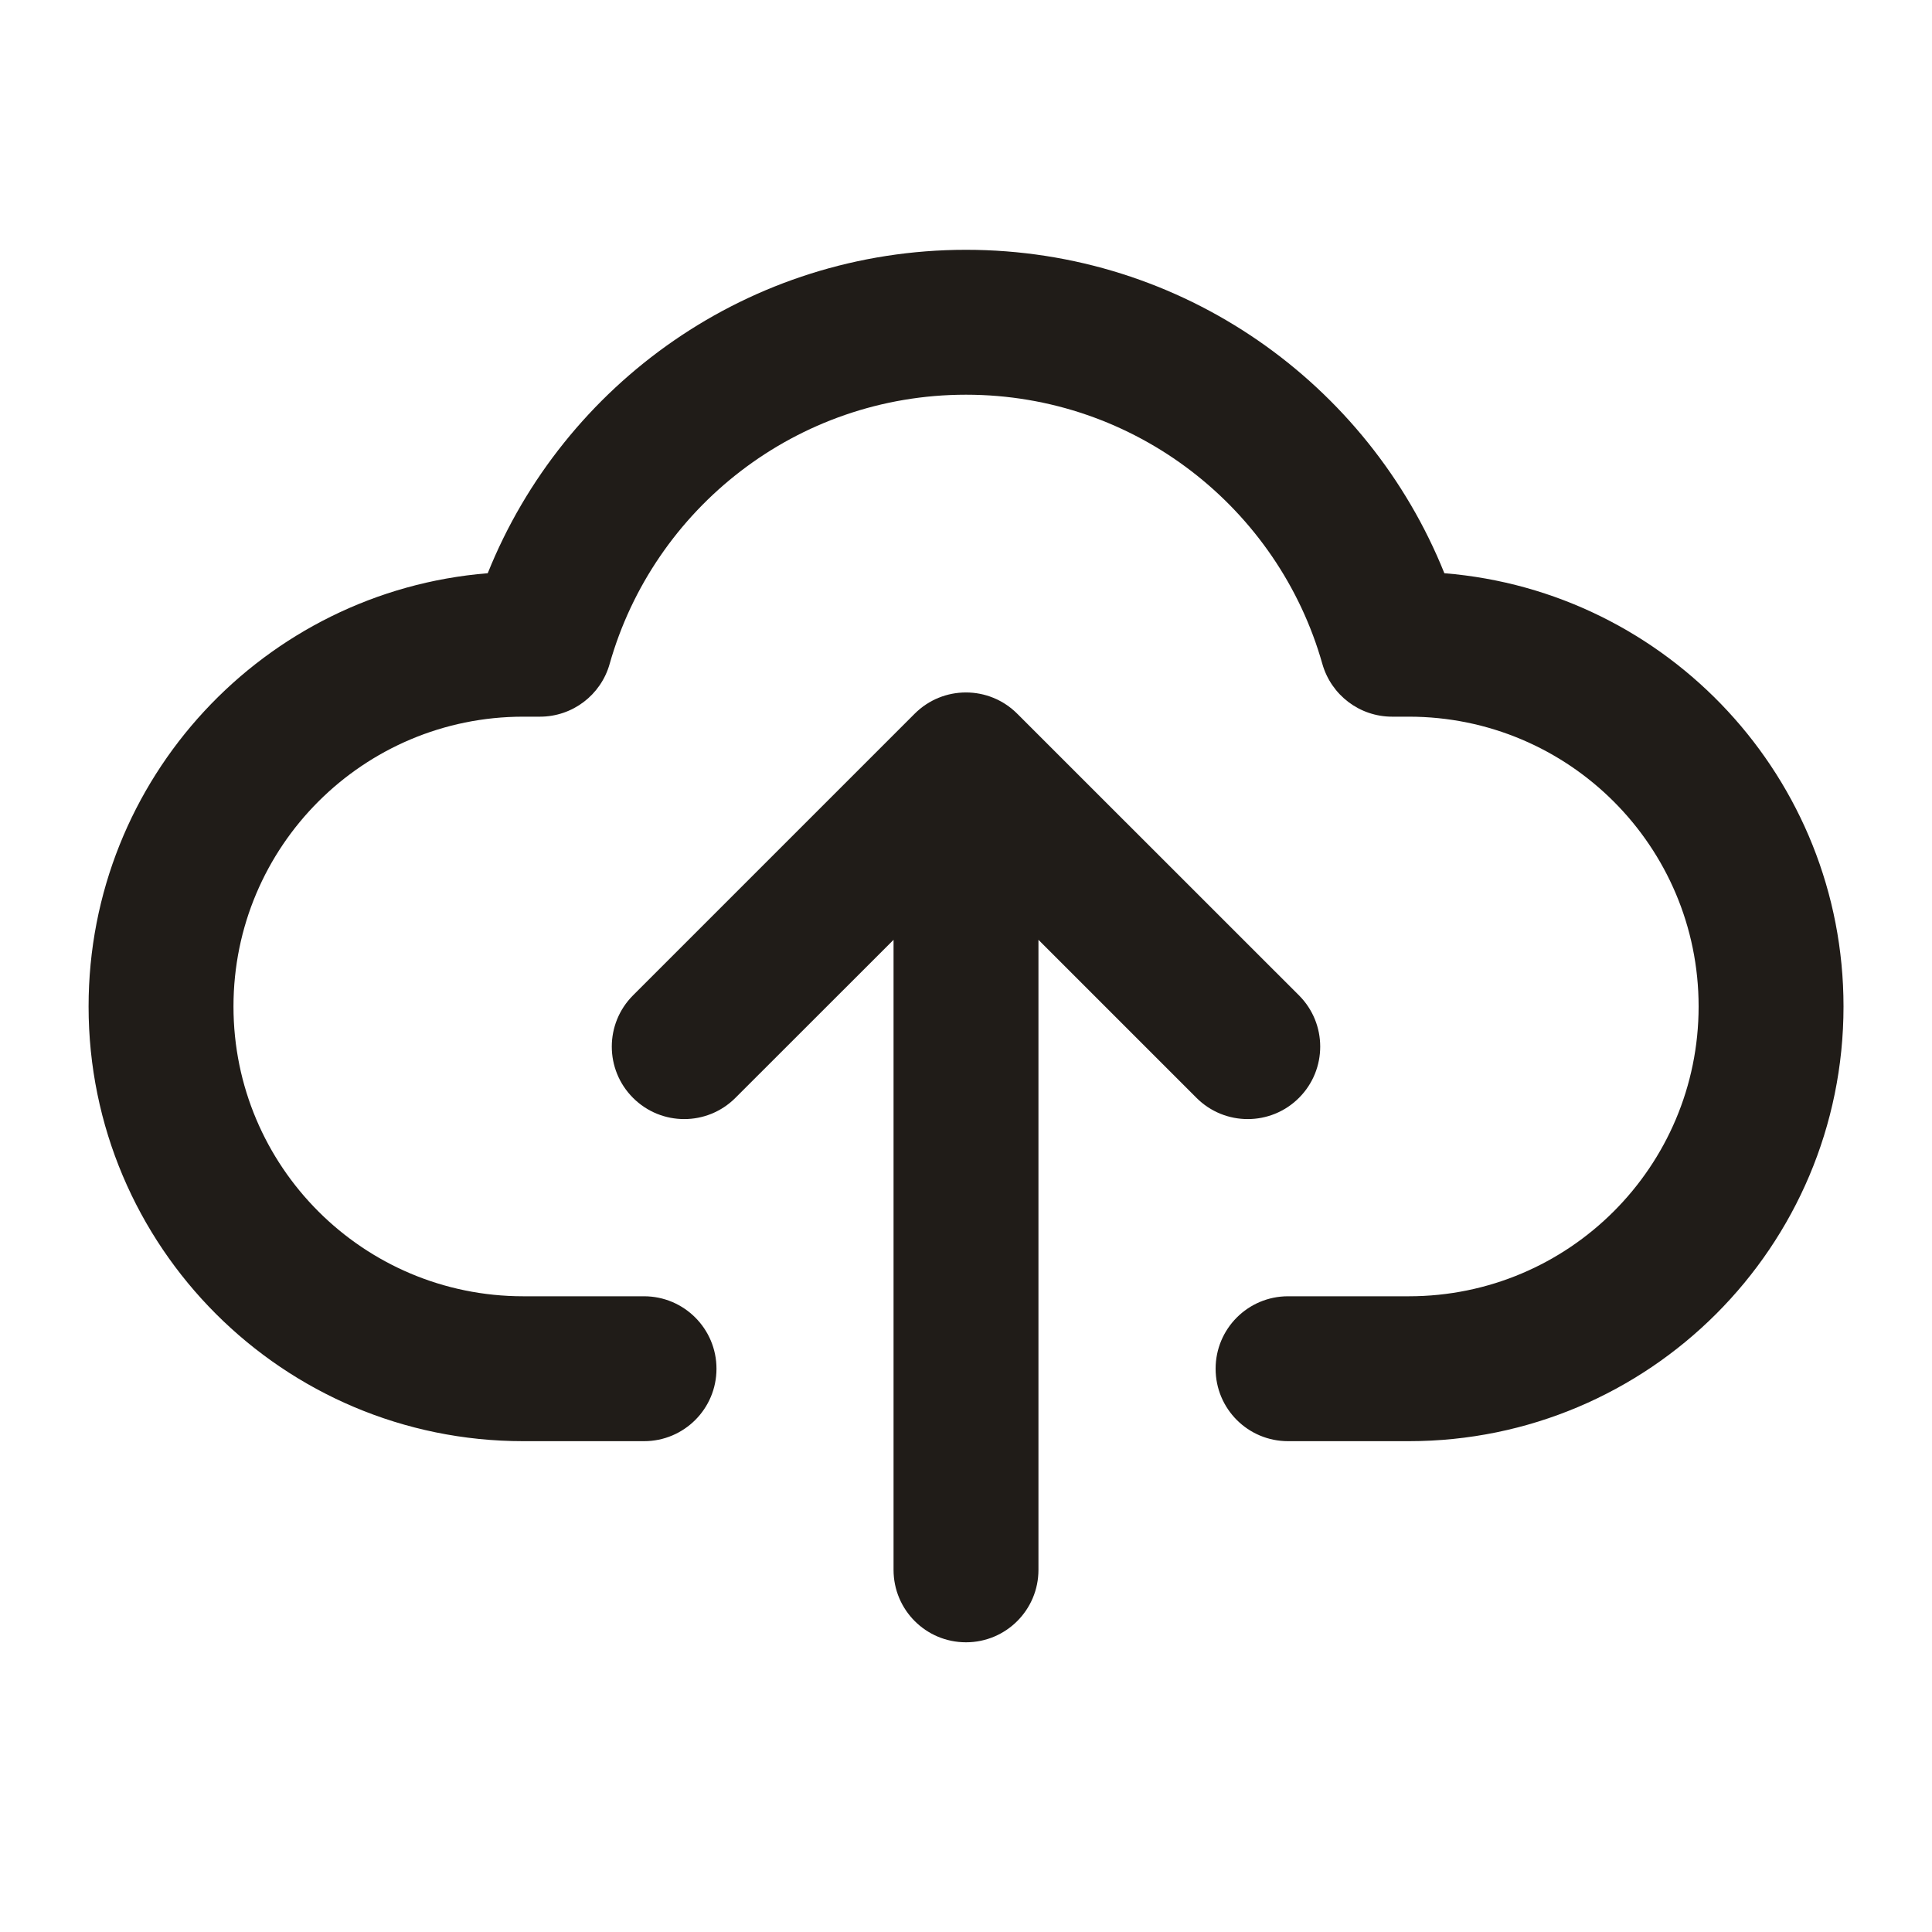    <svg xmlns="http://www.w3.org/2000/svg" width="20" height="20" viewBox="0 0 20 20" fill="none">
            <path fillRule="evenodd" clipRule="evenodd" d="M10 4.086C8.247 4.086 6.766 5.264 6.311 6.873C6.22 7.196 5.925 7.419 5.59 7.419H5.417C3.76 7.419 2.417 8.762 2.417 10.419C2.417 12.076 3.76 13.419 5.417 13.419H6.667C7.081 13.419 7.417 13.755 7.417 14.169C7.417 14.584 7.081 14.919 6.667 14.919H5.417C2.932 14.919 0.917 12.905 0.917 10.419C0.917 8.058 2.736 6.121 5.049 5.934C5.836 3.972 7.756 2.586 10 2.586C12.245 2.586 14.164 3.972 14.952 5.934C17.265 6.121 19.084 8.058 19.084 10.419C19.084 12.905 17.069 14.919 14.584 14.919H13.334C12.919 14.919 12.584 14.584 12.584 14.169C12.584 13.755 12.919 13.419 13.334 13.419H14.584C16.241 13.419 17.584 12.076 17.584 10.419C17.584 8.762 16.241 7.419 14.584 7.419H14.411C14.075 7.419 13.781 7.196 13.689 6.873C13.234 5.264 11.754 4.086 10 4.086Z" fill="#201C18" />
            <path fillRule="evenodd" clipRule="evenodd" d="M9.469 7.388C9.762 7.095 10.237 7.095 10.53 7.388L13.447 10.304C13.74 10.597 13.74 11.072 13.447 11.365C13.154 11.658 12.679 11.658 12.386 11.365L10.75 9.729V16.251C10.75 16.666 10.414 17.001 10 17.001C9.585 17.001 9.25 16.666 9.25 16.251V9.729L7.613 11.365C7.32 11.658 6.846 11.658 6.553 11.365C6.26 11.072 6.26 10.597 6.553 10.304L9.469 7.388Z" fill="#201C18" />
          </svg>